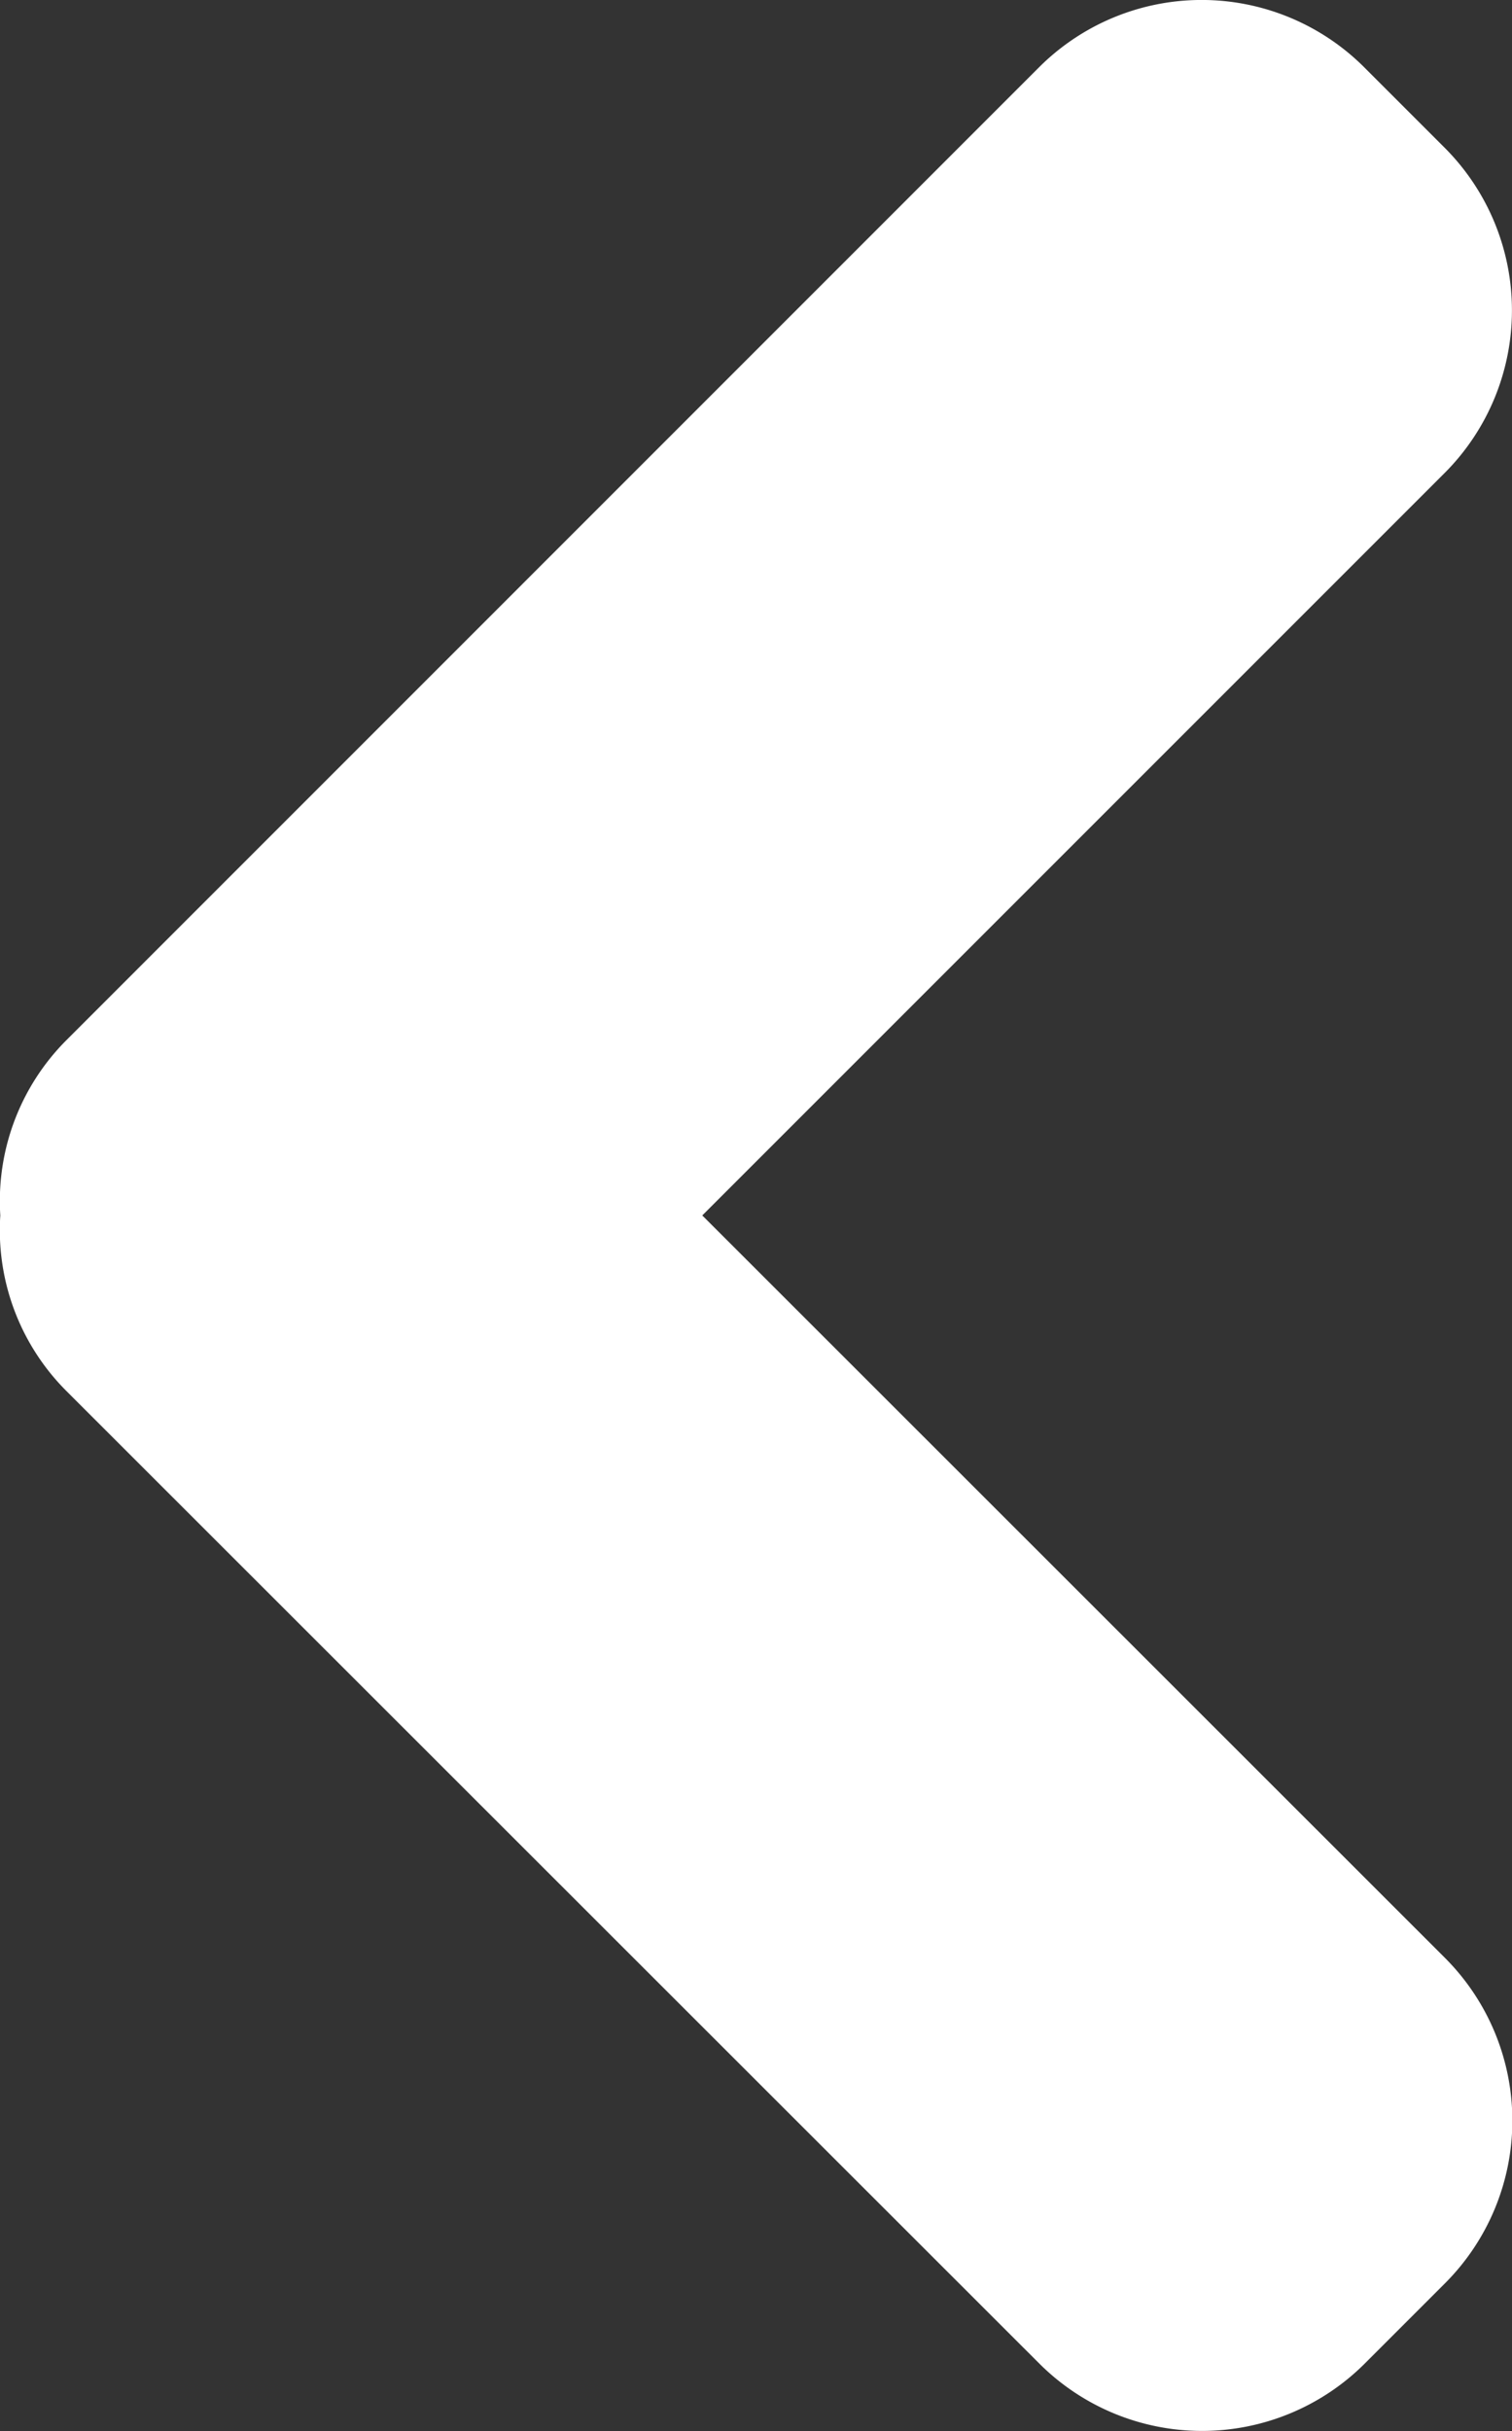 <svg xmlns="http://www.w3.org/2000/svg" width="14.89" height="23.937" viewBox="0 0 14.89 23.937">
    <rect x="0" y="0" width="14.89" height="23.937" fill="#333333" stroke="none"/>
    <defs>
        <style>
            .cls-1{fill:#fff}
        </style>
    </defs>
    <path id="iconfinder_arrow-right-01_186409" d="M24.291 14.276L14.7 4.69a2.267 2.267 0 0 0-3.195 0l-.8.8a2.266 2.266 0 0 0 0 3.194L18.024 16l-7.315 7.315a2.266 2.266 0 0 0 0 3.194l.8.8a2.265 2.265 0 0 0 3.195 0l9.586-9.587A2.241 2.241 0 0 0 24.937 16a2.239 2.239 0 0 0-.646-1.724z" class="cls-1" transform="rotate(180 12.47 13.984)"/>
</svg>
